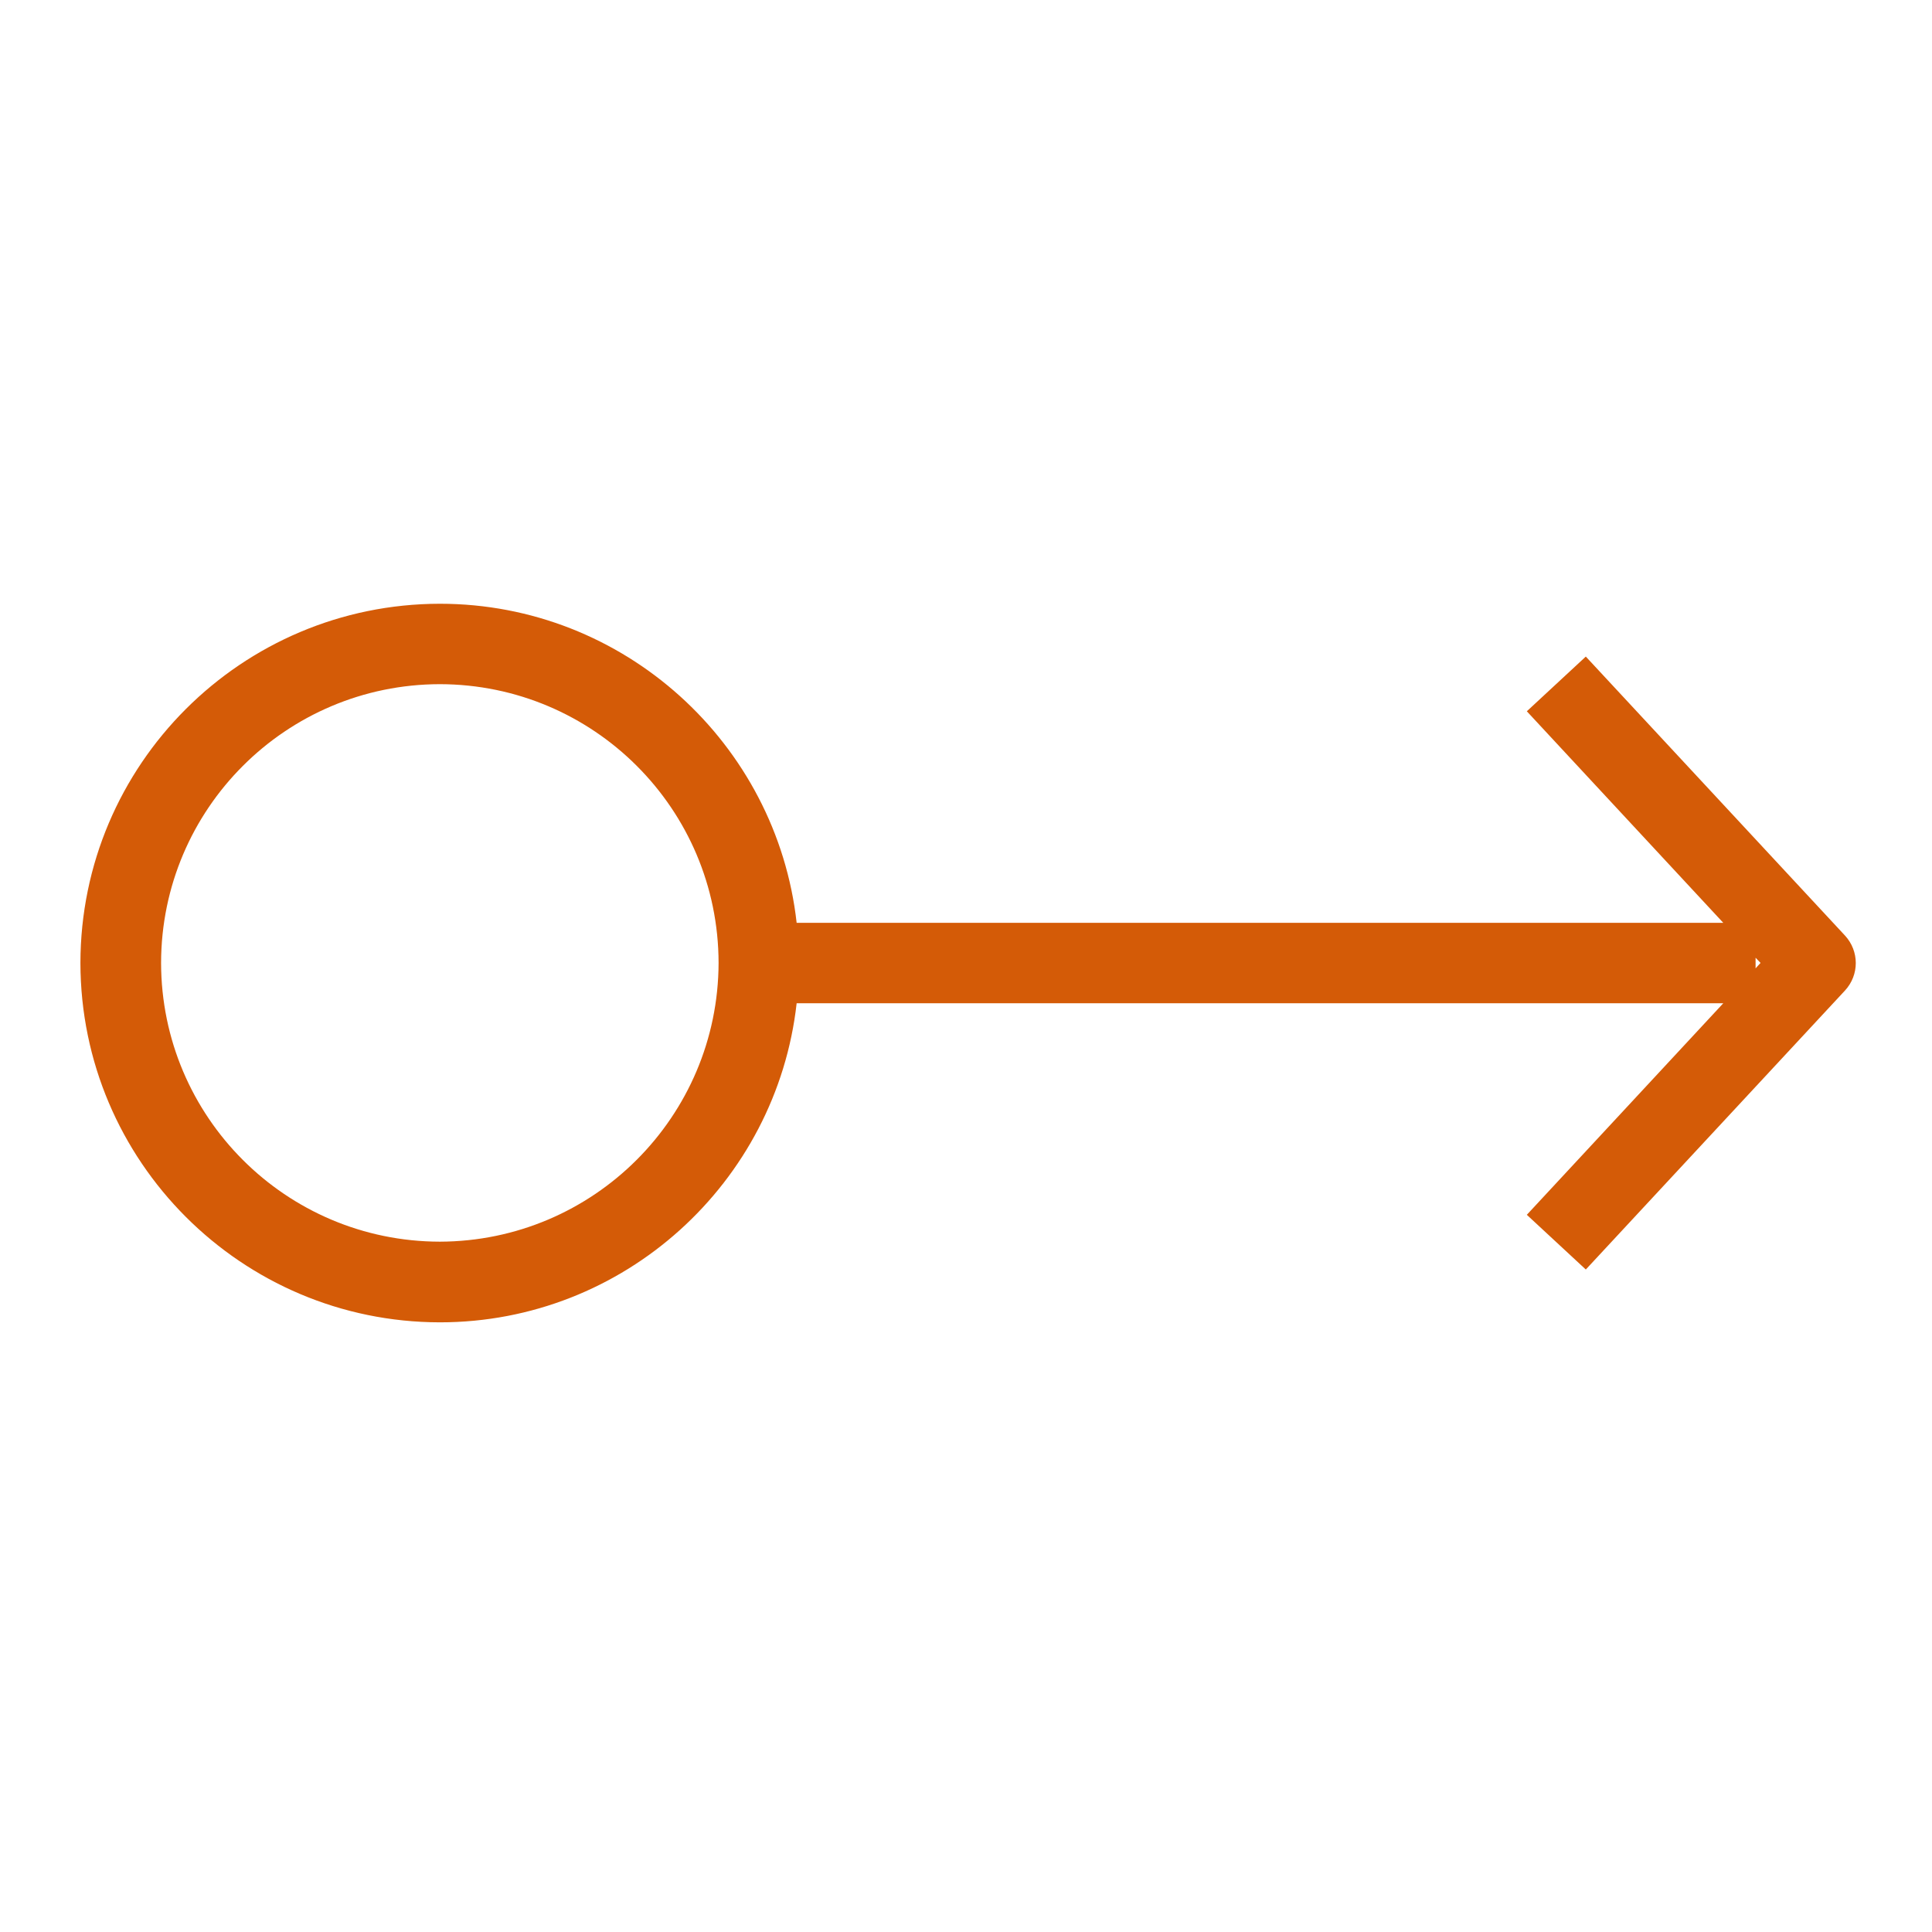 <?xml version="1.0" encoding="UTF-8"?>
<svg xmlns="http://www.w3.org/2000/svg" xmlns:xlink="http://www.w3.org/1999/xlink" width="32" height="32" viewBox="0 0 32 32">
<path fill-rule="evenodd" fill="rgb(83.137%, 35.686%, 2.745%)" fill-opacity="1" d="M 29.078 16.039 L 29.078 15.863 L 29.16 15.949 Z M 7.285 20.566 C 4.734 20.562 2.672 18.496 2.668 15.949 C 2.672 13.398 4.738 11.336 7.285 11.332 C 9.832 11.336 11.898 13.398 11.902 15.949 C 11.895 18.496 9.832 20.559 7.285 20.566 M 30.559 15.496 L 26.266 10.875 L 25.289 11.781 L 28.543 15.285 L 13.195 15.285 C 12.863 12.316 10.34 10 7.285 10 C 4 10.004 1.336 12.664 1.332 15.949 C 1.336 19.234 4 21.898 7.285 21.902 C 10.34 21.902 12.863 19.586 13.195 16.617 L 28.543 16.617 L 25.289 20.121 L 26.266 21.027 L 30.559 16.406 C 30.797 16.148 30.797 15.754 30.559 15.496 M 30.559 15.496 "/>
</svg>
